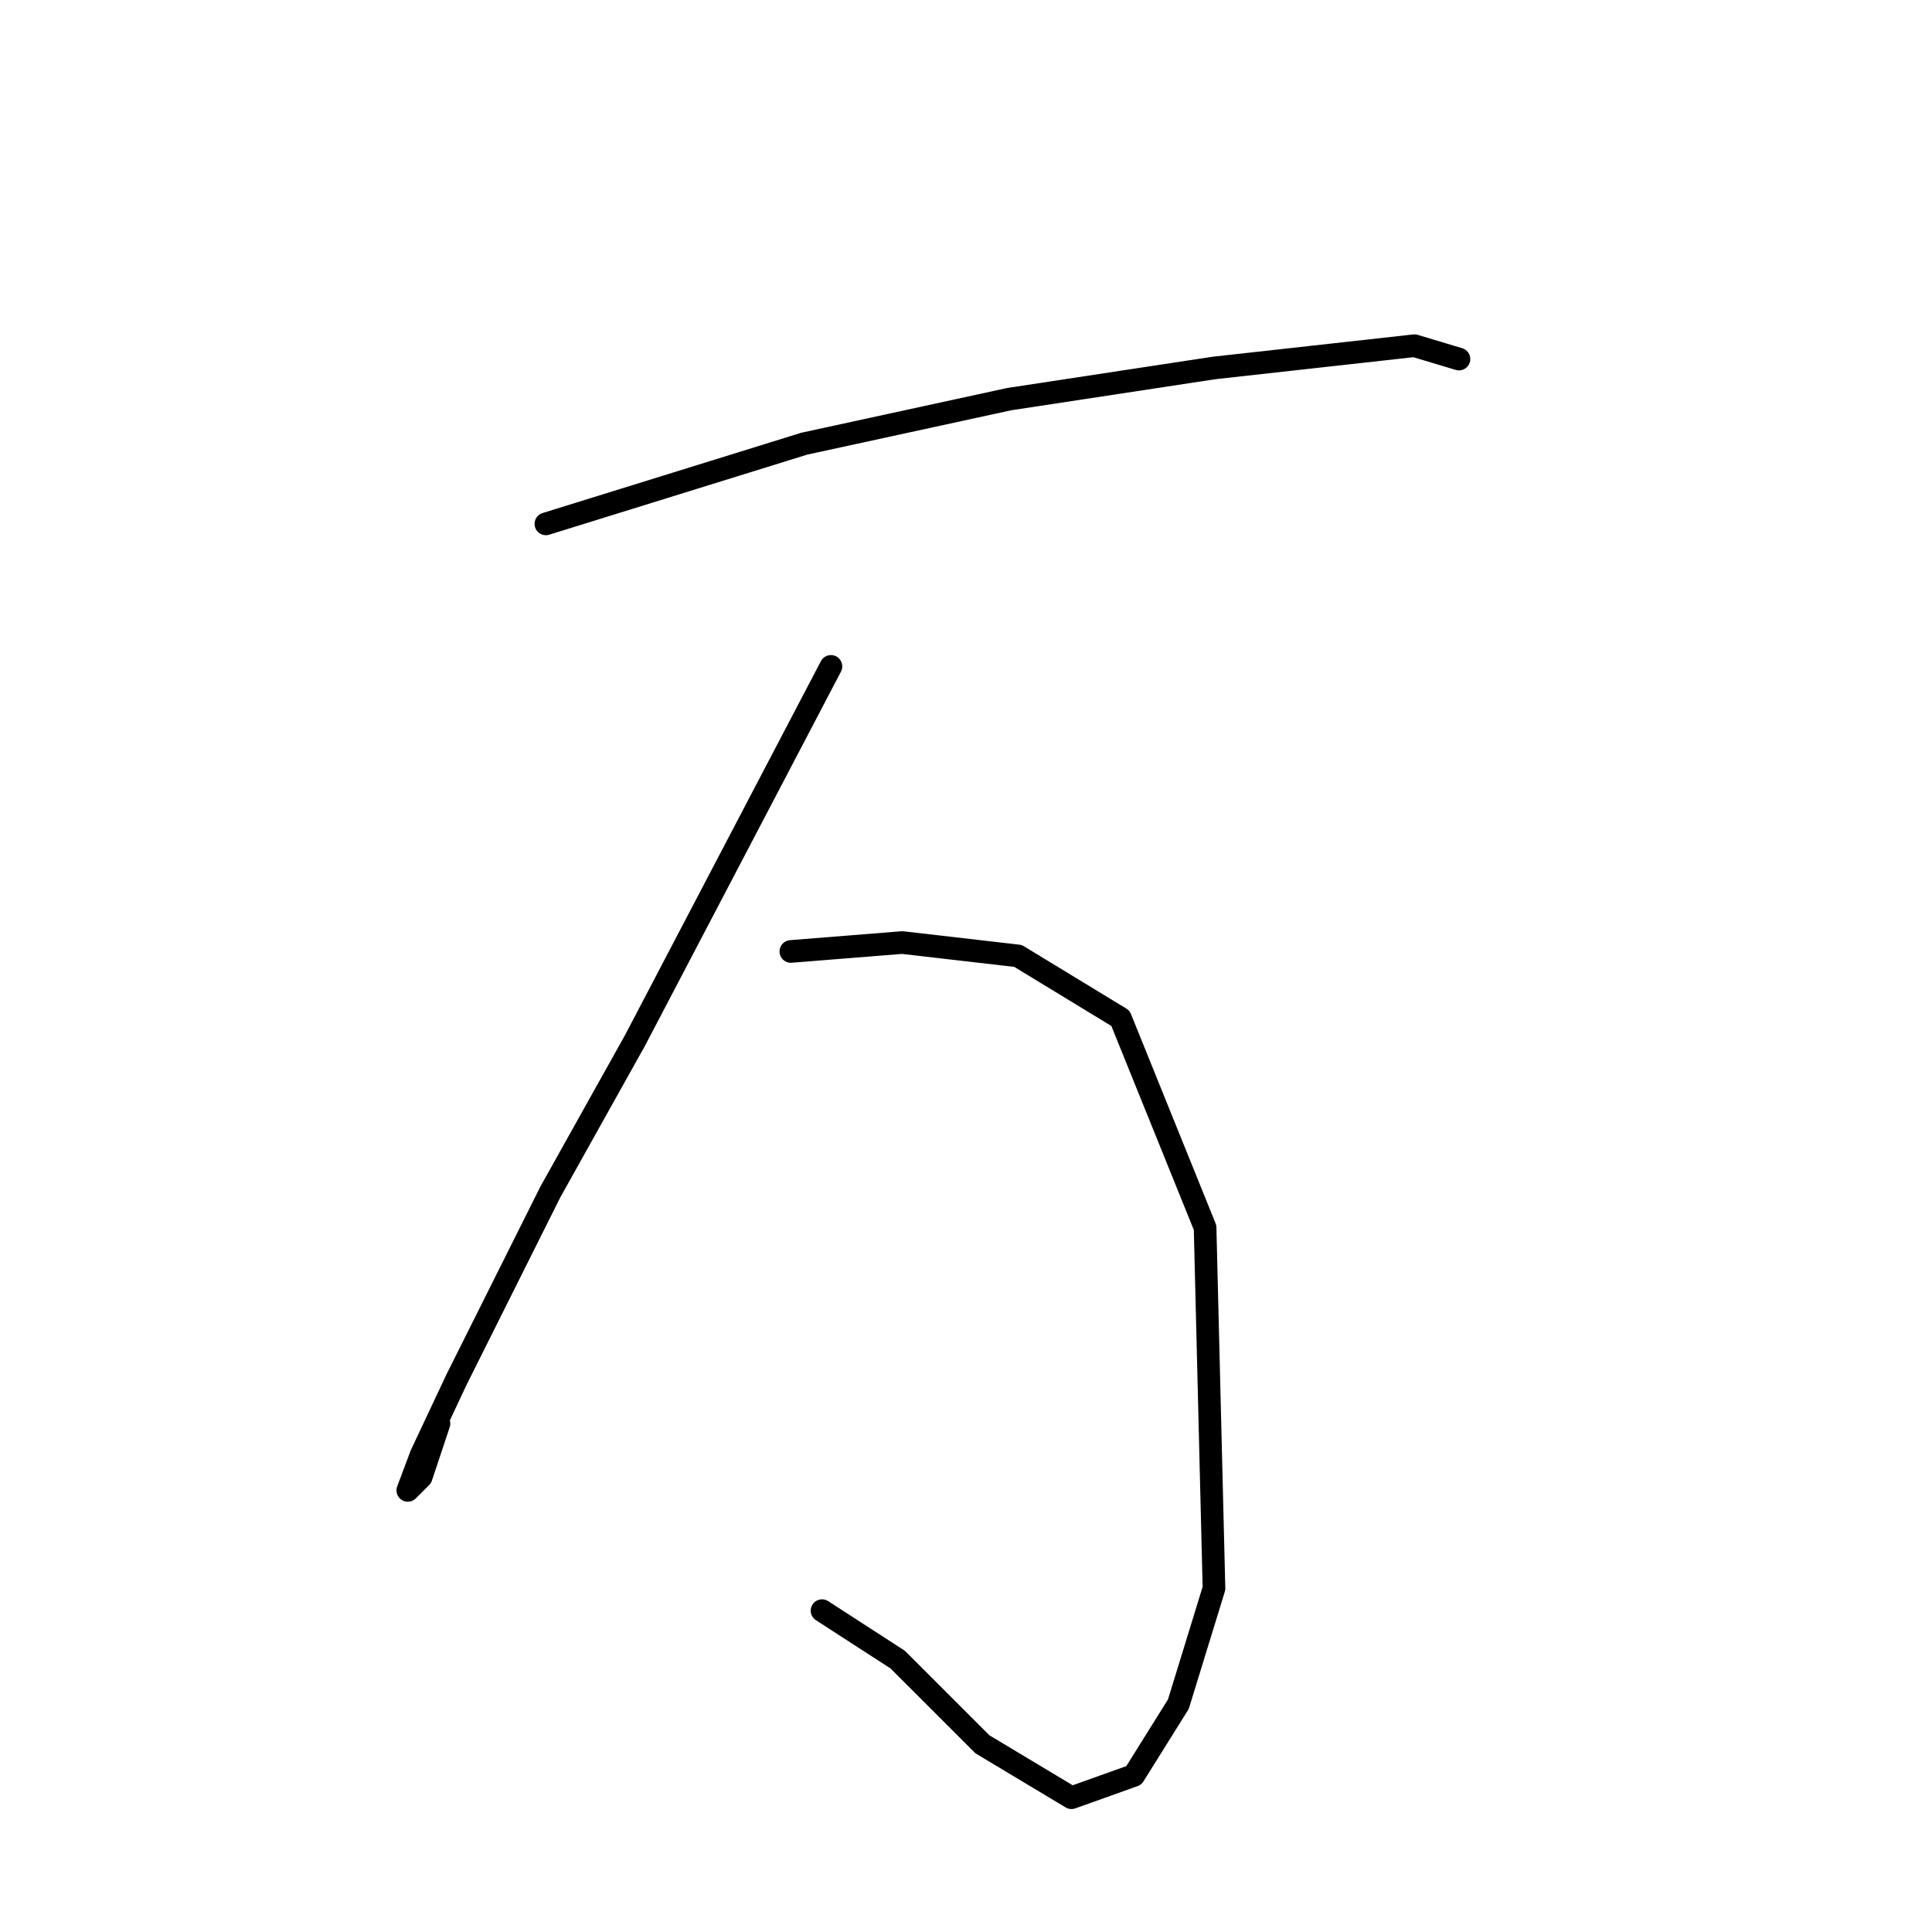 <?xml version="1.0" standalone="no"?>
    <svg width="256" height="256" xmlns="http://www.w3.org/2000/svg" version="1.1">
    <polyline stroke="black" stroke-width="3" stroke-linecap="round" fill="transparent" stroke-linejoin="round" points="72.333 69.415 106.563 58.792 133.712 52.89 160.86 48.758 176.795 46.988 187.419 45.807 193.321 47.578 193.321 47.578 " />
        <polyline stroke="black" stroke-width="3" stroke-linecap="round" fill="transparent" stroke-linejoin="round" points="110.104 88.301 84.136 137.876 72.923 157.943 60.529 182.73 55.807 192.763 54.037 197.485 55.807 195.714 58.168 188.632 58.168 188.632 " />
        <polyline stroke="black" stroke-width="3" stroke-linecap="round" fill="transparent" stroke-linejoin="round" points="104.793 126.073 119.547 124.892 134.892 126.663 148.466 134.925 159.68 162.664 160.86 210.469 156.139 225.814 150.237 235.257 141.974 238.208 130.171 231.125 118.957 219.912 108.924 213.42 108.924 213.42 " />
        </svg>